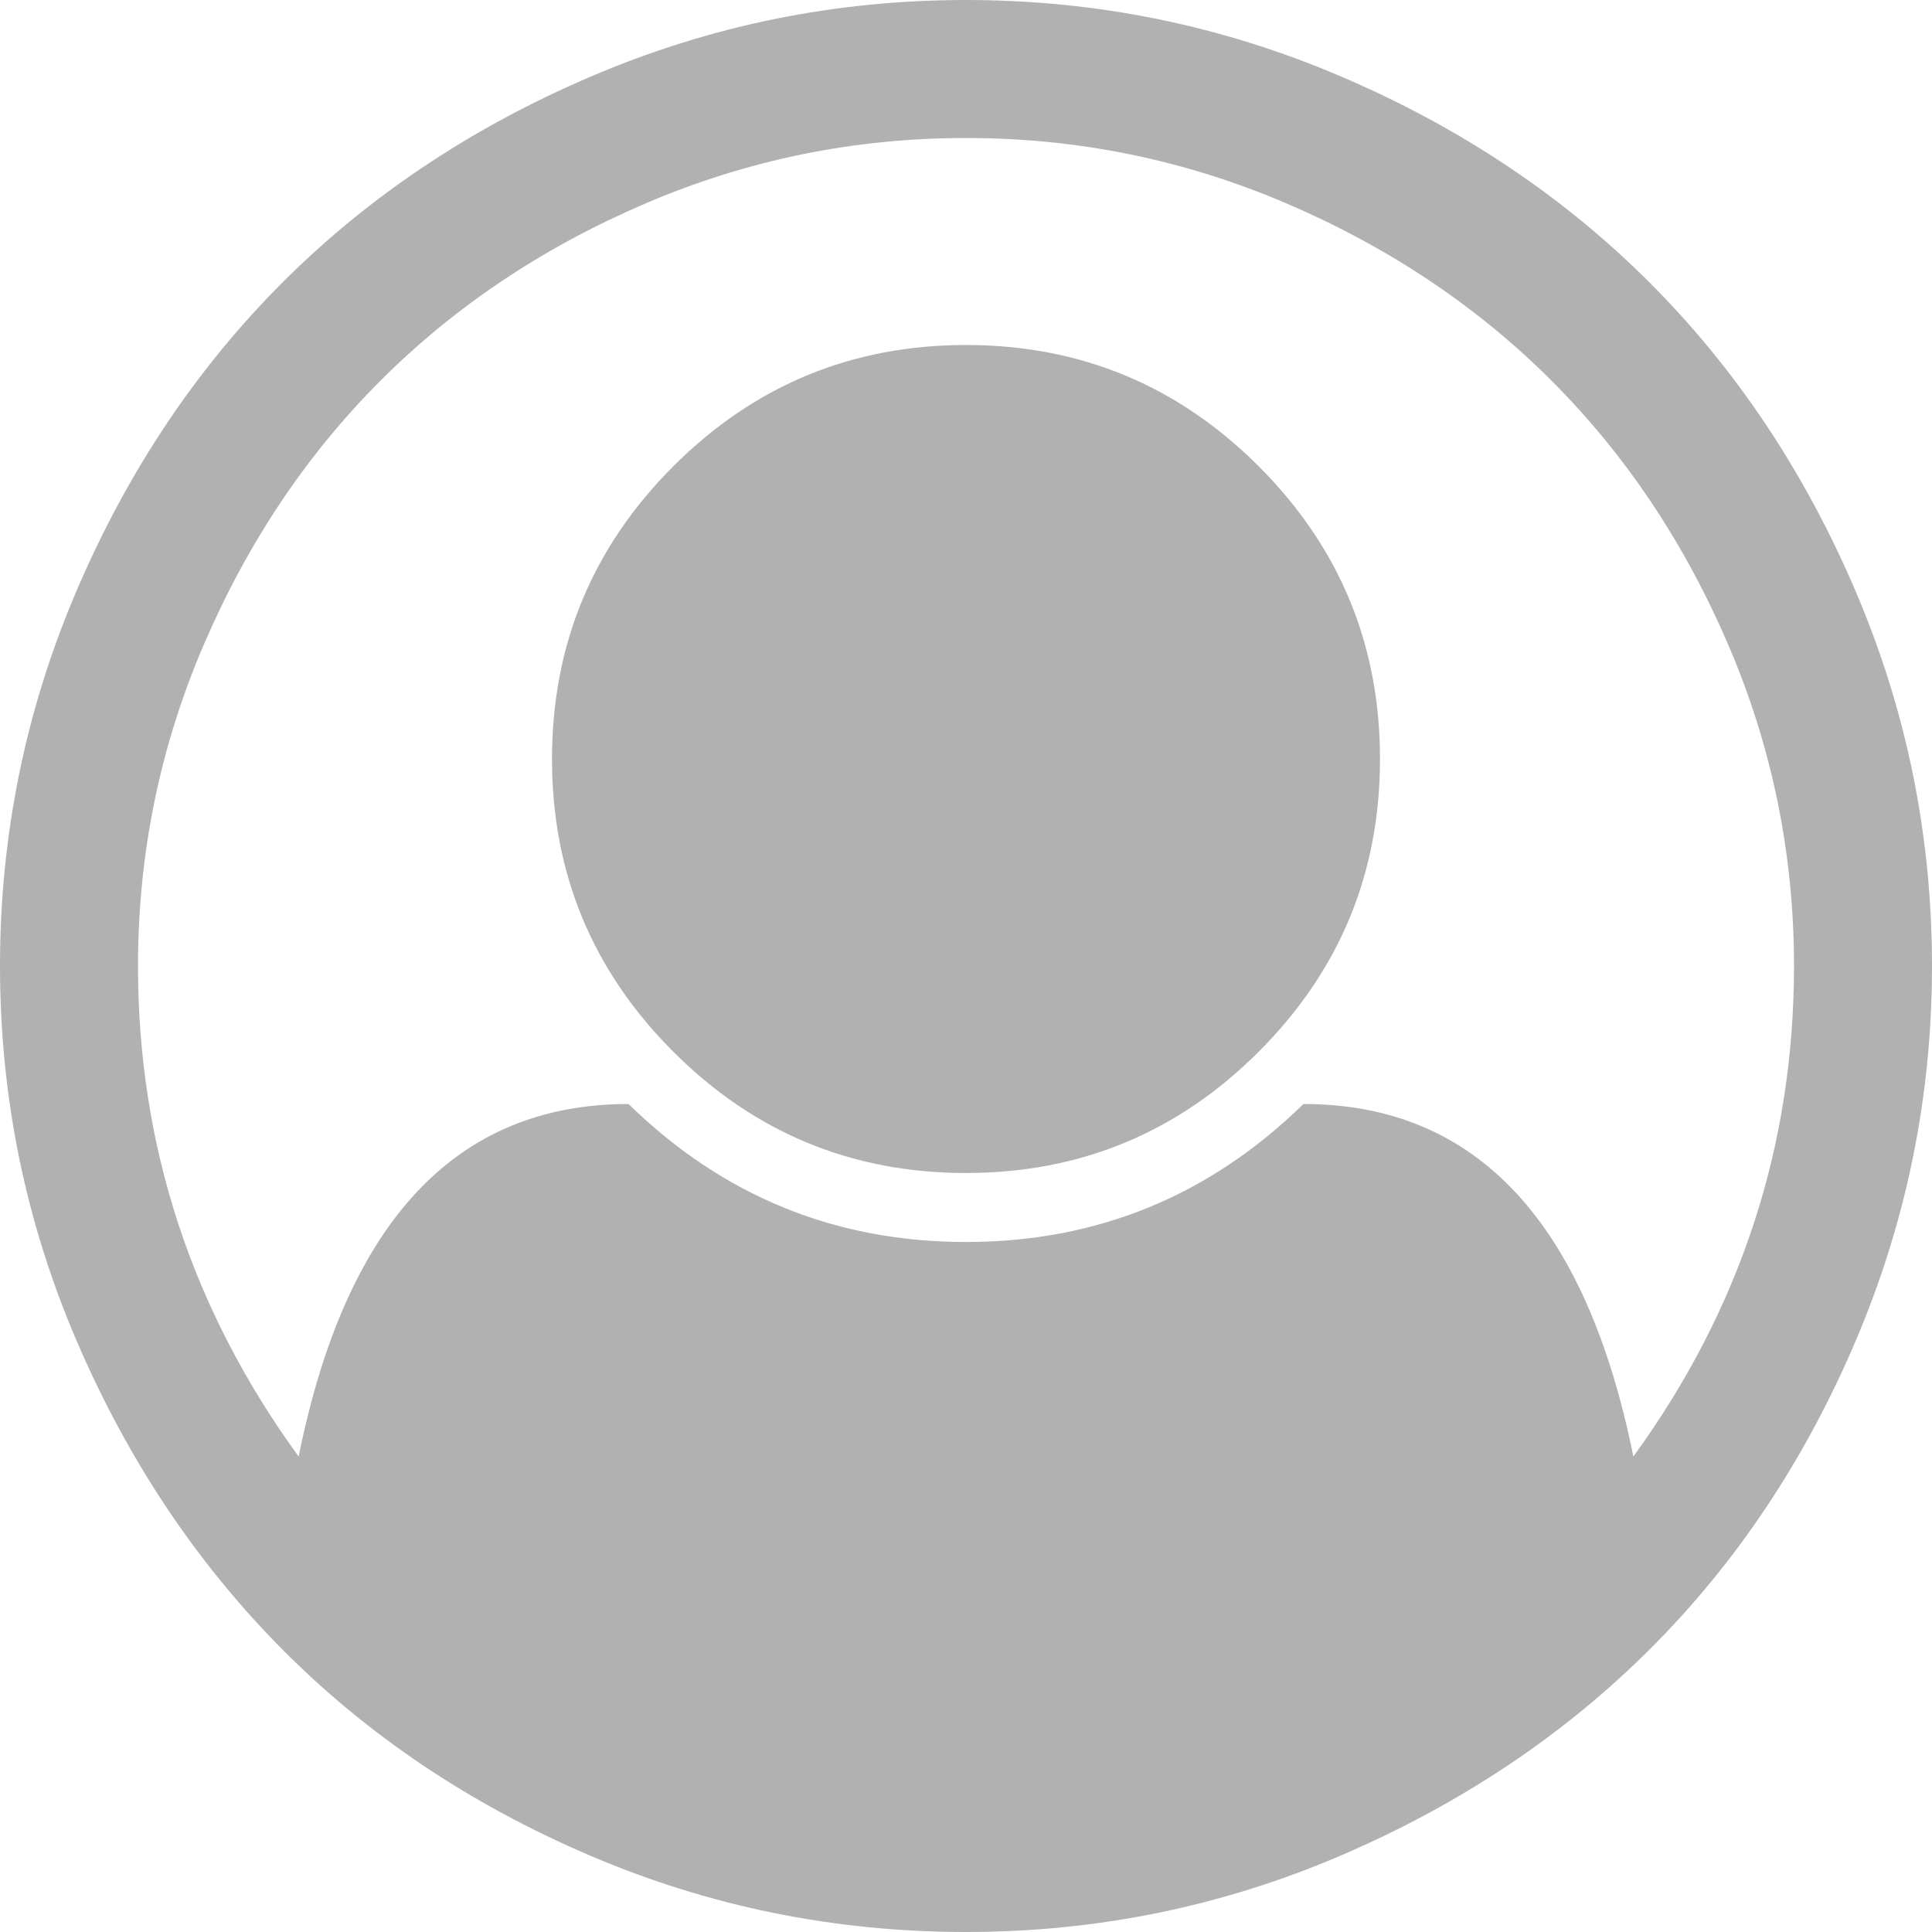﻿<?xml version="1.0" encoding="utf-8"?>
<svg version="1.1" xmlns:xlink="http://www.w3.org/1999/xlink" width="222px" height="222px" xmlns="http://www.w3.org/2000/svg">
  <g transform="matrix(1 0 0 1 -138 -200 )">
    <path d="M 67.888 8.796  C 81.598 2.932  95.969 0  111 0  C 126.031 0  140.402 2.932  154.112 8.796  C 167.821 14.66  179.632 22.547  189.542 32.458  C 199.453 42.368  207.34 54.179  213.204 67.888  C 219.068 81.598  222 95.969  222 111  C 222 125.949  219.089 140.278  213.266 153.988  C 207.444 167.698  199.577 179.508  189.666 189.419  C 179.756 199.329  167.945 207.237  154.235 213.142  C 140.526 219.047  126.114 222  111 222  C 95.886 222  81.474 219.068  67.765 213.204  C 54.055 207.34  42.265 199.432  32.396 189.48  C 22.526 179.528  14.66 167.718  8.796 154.05  C 2.932 140.381  0 126.031  0 111  C 0 95.969  2.932 81.598  8.796 67.888  C 14.66 54.179  22.547 42.368  32.458 32.458  C 42.368 22.547  54.179 14.66  67.888 8.796  Z M 149.776 126.857  C 169.597 126.857  182.233 140.36  187.684 167.367  C 199.99 150.436  206.143 131.647  206.143 111  C 206.143 98.116  203.624 85.81  198.586 74.083  C 193.548 62.355  186.776 52.238  178.269 43.731  C 169.762 35.224  159.645 28.452  147.917 23.414  C 136.19 18.376  123.884 15.857  111 15.857  C 98.116 15.857  85.81 18.376  74.083 23.414  C 62.355 28.452  52.238 35.224  43.731 43.731  C 35.224 52.238  28.452 62.355  23.414 74.083  C 18.376 85.81  15.857 98.116  15.857 111  C 15.857 131.647  22.01 150.436  34.316 167.367  C 39.767 140.36  52.403 126.857  72.224 126.857  C 83.044 137.429  95.969 142.714  111 142.714  C 126.031 142.714  138.956 137.429  149.776 126.857  Z M 144.634 120.849  C 153.926 111.557  158.571 100.346  158.571 87.214  C 158.571 74.083  153.926 62.871  144.634 53.58  C 135.343 44.289  124.132 39.643  111 39.643  C 97.868 39.643  86.657 44.289  77.366 53.58  C 68.074 62.871  63.429 74.083  63.429 87.214  C 63.429 100.346  68.074 111.557  77.366 120.849  C 86.657 130.14  97.868 134.786  111 134.786  C 124.132 134.786  135.343 130.14  144.634 120.849  Z " fill-rule="nonzero" fill="#b1b1b1" stroke="none" transform="matrix(1 0 0 1 138 200 )" />
  </g>
</svg>
